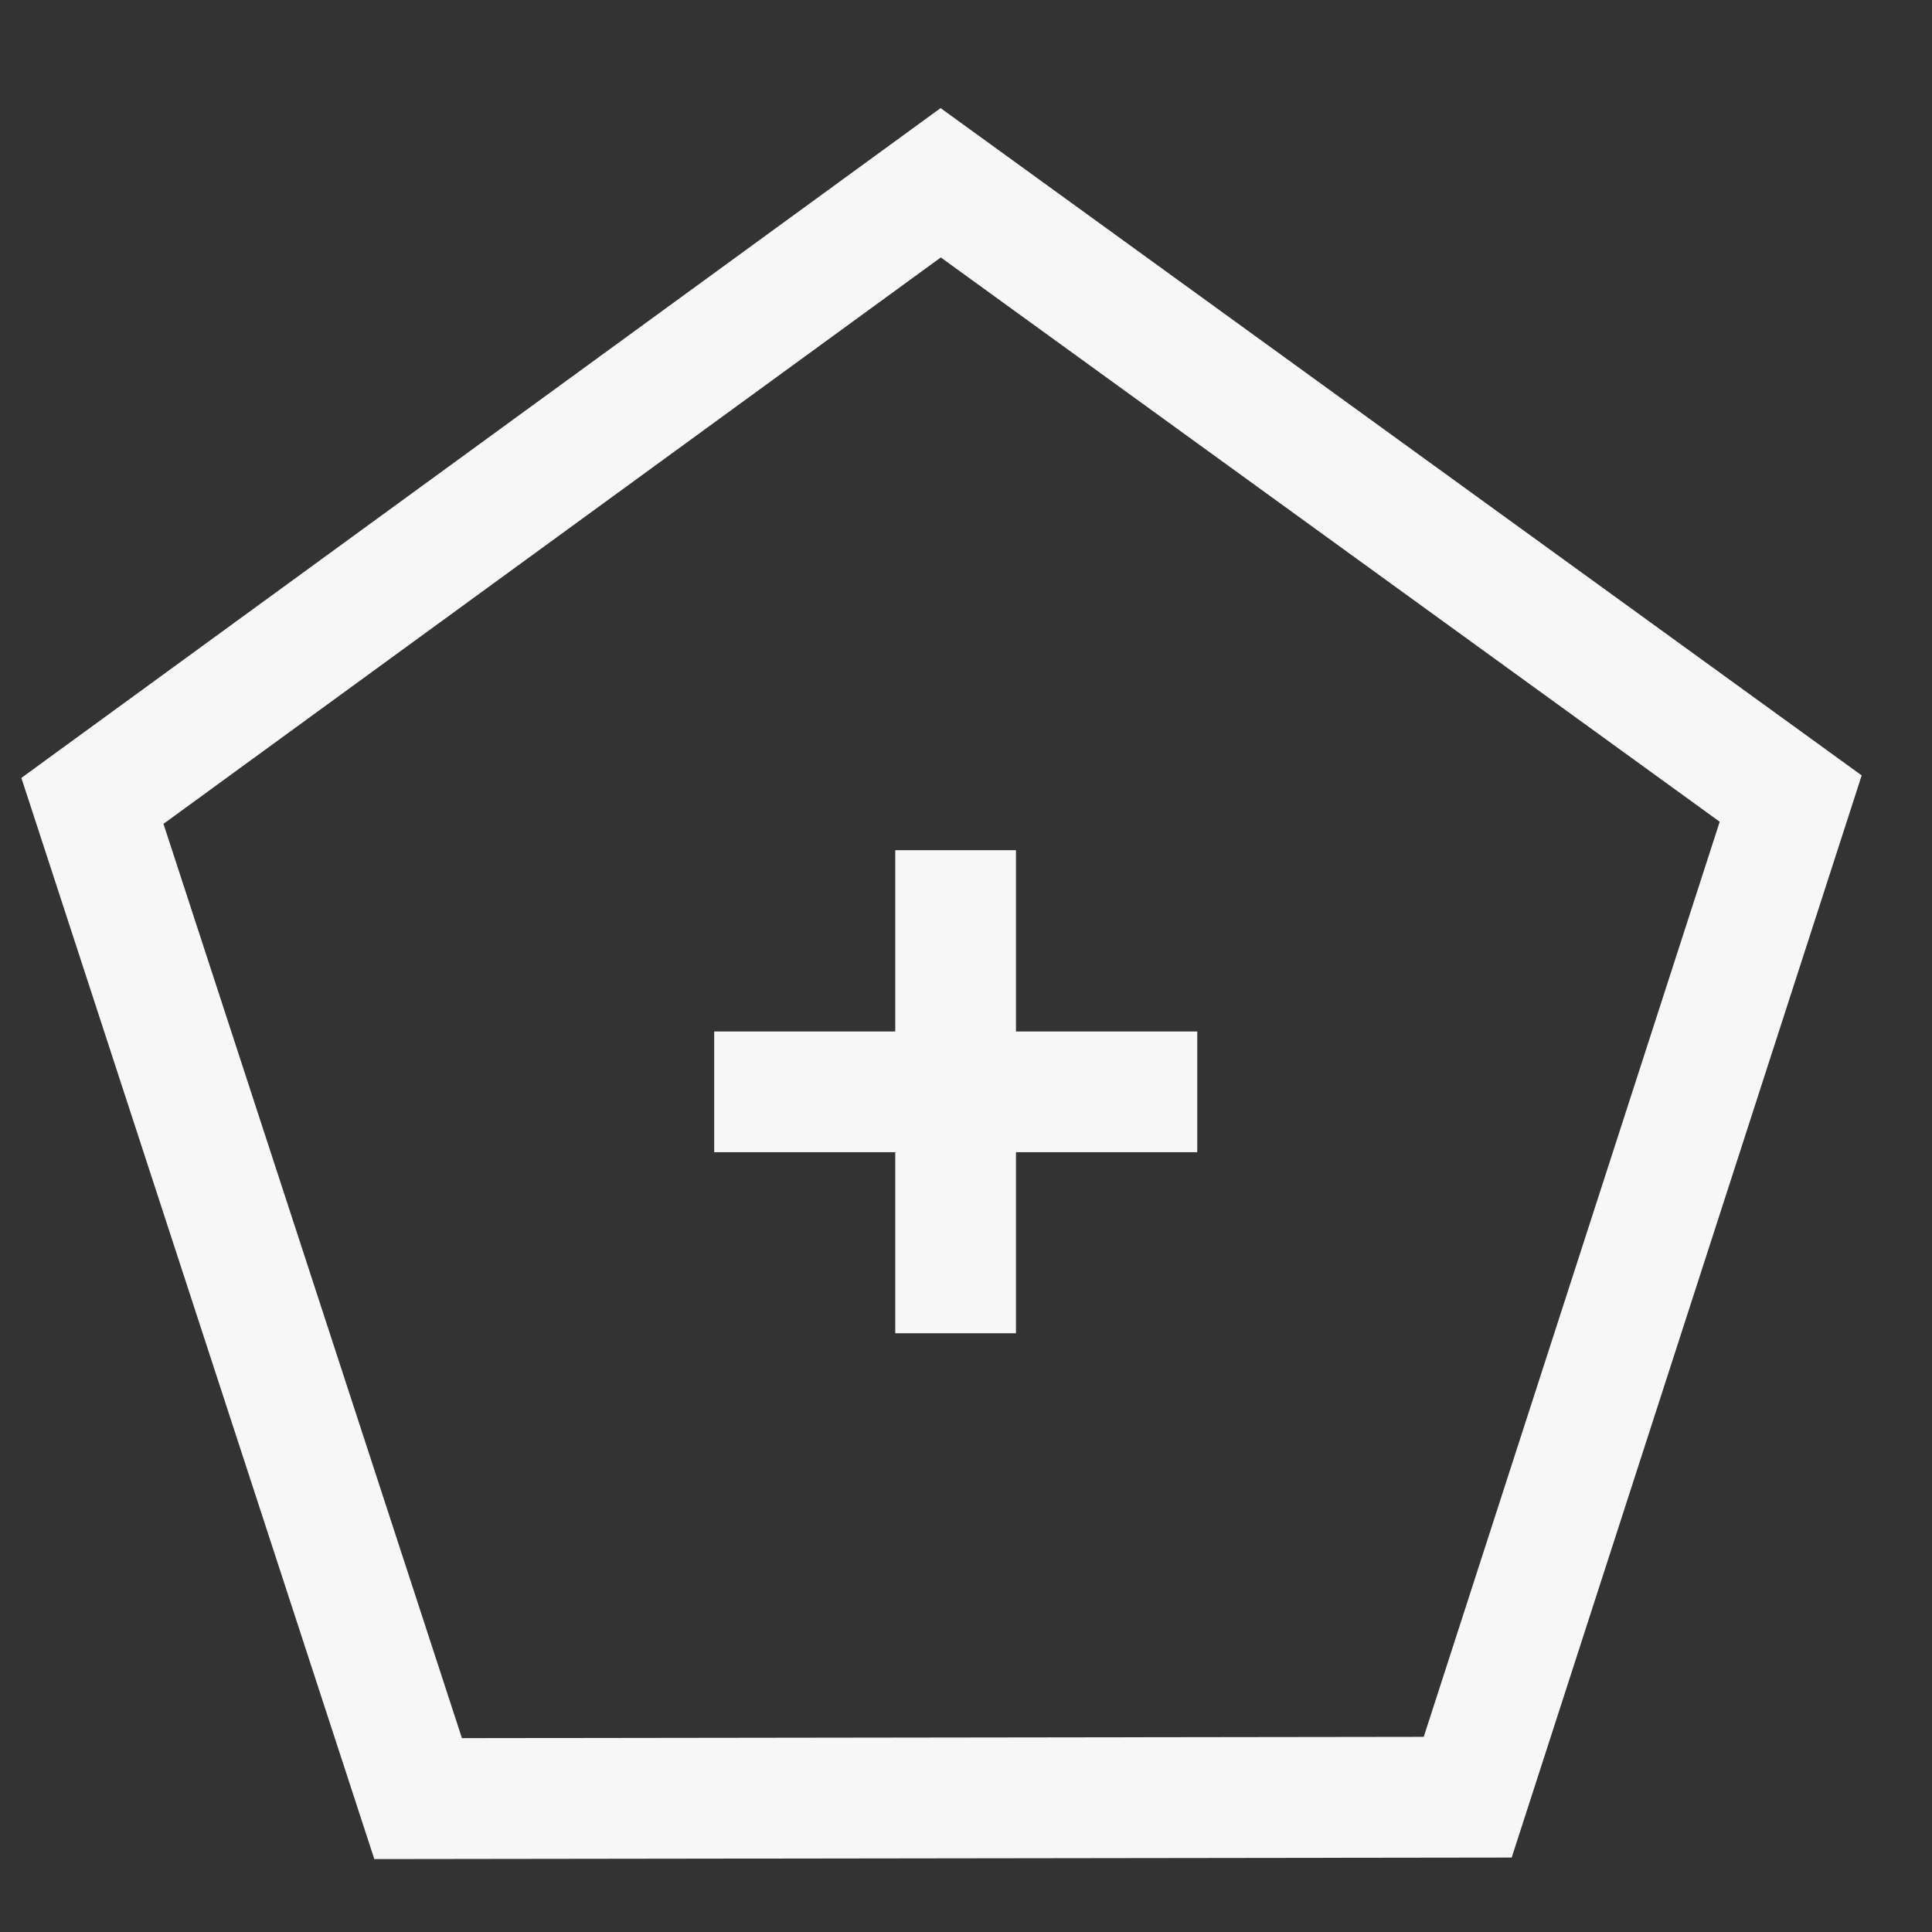 <?xml version="1.0" encoding="UTF-8" standalone="no"?>
<svg
   xmlns:dc="http://purl.org/dc/elements/1.1/"
   xmlns:cc="http://creativecommons.org/ns#"
   xmlns:rdf="http://www.w3.org/1999/02/22-rdf-syntax-ns#"
   xmlns:svg="http://www.w3.org/2000/svg"
   xmlns="http://www.w3.org/2000/svg"
   xmlns:sodipodi="http://sodipodi.sourceforge.net/DTD/sodipodi-0.dtd"
   xmlns:inkscape="http://www.inkscape.org/namespaces/inkscape"
   width="32"
   height="32"
   viewBox="0 0 8.467 8.467"
   version="1.1"
   id="svg1380"
   inkscape:version="1.0.2-2 (e86c870879, 2021-01-15)"
   sodipodi:docname="add-player.svg">
  <rect x="0" y="0" width="8.467" height="8.467" fill="#333333" stroke="none"/>
  <defs
     id="defs1374" />
  <sodipodi:namedview
     id="base"
     pagecolor="#ffffff"
     bordercolor="#666666"
     borderopacity="1.0"
     inkscape:pageopacity="0.0"
     inkscape:pageshadow="2"
     inkscape:zoom="25.690153"
     inkscape:cx="11.227571"
     inkscape:cy="20.279811"
     inkscape:document-units="mm"
     inkscape:current-layer="layer1"
     inkscape:document-rotation="0"
     showgrid="false"
     inkscape:window-width="1920"
     inkscape:window-height="1017"
     inkscape:window-x="-8"
     inkscape:window-y="-8"
     inkscape:window-maximized="1"
     units="px" />
  <g
     inkscape:label="Ebene 1"
     inkscape:groupmode="layer"
     id="layer1"
     transform="translate(-64.73,-89.367)">
    <path
       sodipodi:type="star"
       style="fill:none;fill-opacity:1;stroke:#f7f7f7;stroke-width:1.35;stroke-linecap:round;stroke-miterlimit:4;stroke-dasharray:none;stroke-opacity:1"
       id="path843-0"
       sodipodi:sides="5"
       sodipodi:cx="-239.62775"
       sodipodi:cy="71.157379"
       sodipodi:r1="9.975915"
       sodipodi:r2="8.0706854"
       sodipodi:arg1="-2.8797933"
       sodipodi:arg2="-2.2514747"
       inkscape:flatsided="true"
       inkscape:rounded="0"
       inkscape:randomized="0"
       transform="matrix(-0.101,0.379,0.379,0.101,17.687,177.713)"
       d="m -249.264,68.575 9.114,-7.38 9.835,6.387 -3.035,11.328 -11.711,0.614 z"
       inkscape:transform-center-y="-0.95261424" />
    <path
       style="fill:none;stroke:#f7f7f7;stroke-width:0.529;stroke-linecap:butt;stroke-linejoin:miter;stroke-miterlimit:4;stroke-dasharray:none;stroke-opacity:1"
       d="m 68.918,93.093 v 2.117"
       id="path847" />
    <path
       style="fill:none;stroke:#f7f7f7;stroke-width:0.529;stroke-linecap:butt;stroke-linejoin:miter;stroke-miterlimit:4;stroke-dasharray:none;stroke-opacity:1"
       d="M 69.977,94.152 H 67.86"
       id="path847-2" />
  </g>
</svg>
